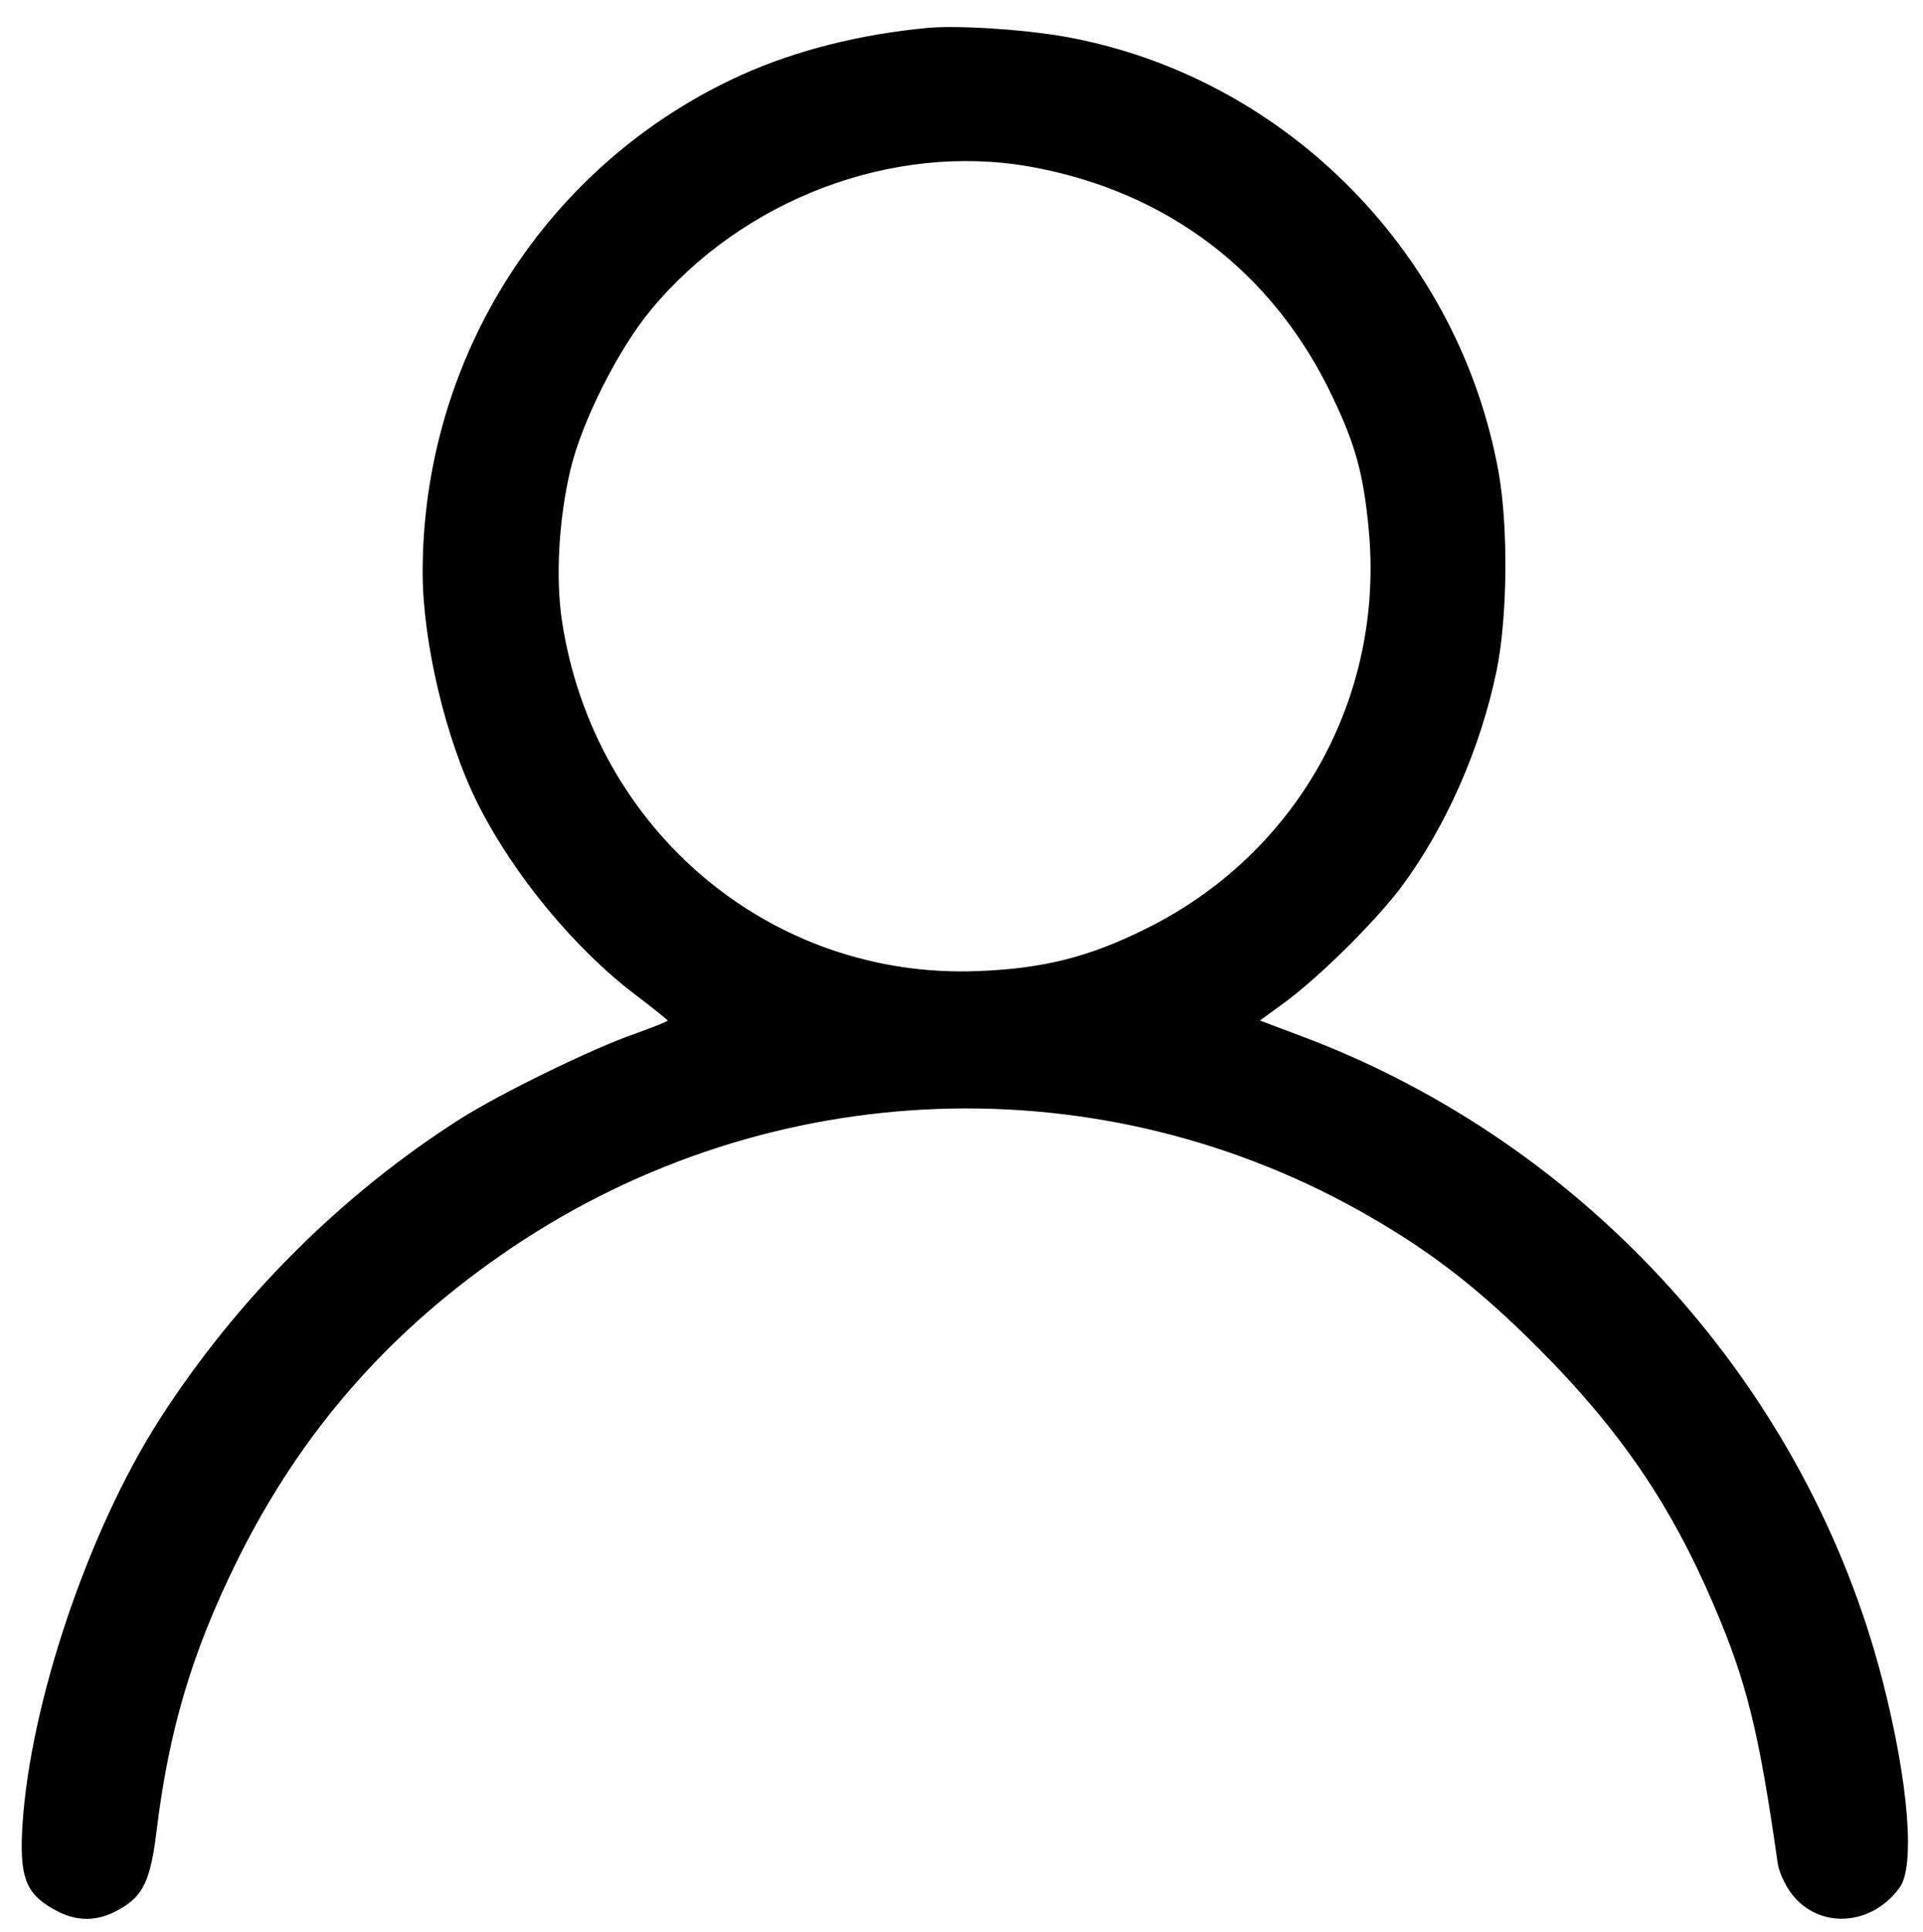 <?xml version="1.0" standalone="no"?>
<svg version="1.0" xmlns="http://www.w3.org/2000/svg"
 width="455pt" height="457pt" viewBox="0 0 455 457"
 preserveAspectRatio="xMidYMid meet">

<g transform="translate(0,457) scale(0.1,-0.1)"
fill="#000000" stroke="none">
<path d="M2195 4504 c-160 -15 -311 -53 -440 -111 -460 -208 -755 -667 -755
-1177 0 -164 55 -398 131 -548 83 -166 231 -345 375 -453 41 -31 74 -58 74
-59 0 -2 -35 -16 -77 -31 -101 -35 -318 -141 -413 -201 -283 -180 -531 -428
-714 -714 -168 -263 -305 -670 -323 -959 -7 -119 7 -159 72 -196 54 -32 106
-32 160 0 54 31 71 68 85 180 29 241 84 426 190 641 152 308 363 549 653 744
611 410 1397 438 2030 71 149 -86 260 -173 397 -310 194 -195 313 -369 416
-610 77 -180 106 -298 150 -607 2 -18 15 -47 27 -65 61 -92 191 -90 261 5 38
50 22 249 -39 488 -178 694 -698 1272 -1373 1526 l-101 38 59 43 c83 61 217
194 278 276 105 143 185 325 223 508 26 126 28 339 5 469 -92 513 -495 926
-1004 1027 -97 20 -271 32 -347 25z m241 -328 c326 -58 578 -250 718 -547 53
-111 72 -181 84 -306 40 -402 -169 -776 -533 -953 -132 -65 -239 -91 -390 -97
-490 -20 -909 332 -985 826 -16 103 -8 244 20 361 27 114 114 286 191 378 217
261 571 395 895 338z"/>
</g>
</svg>
